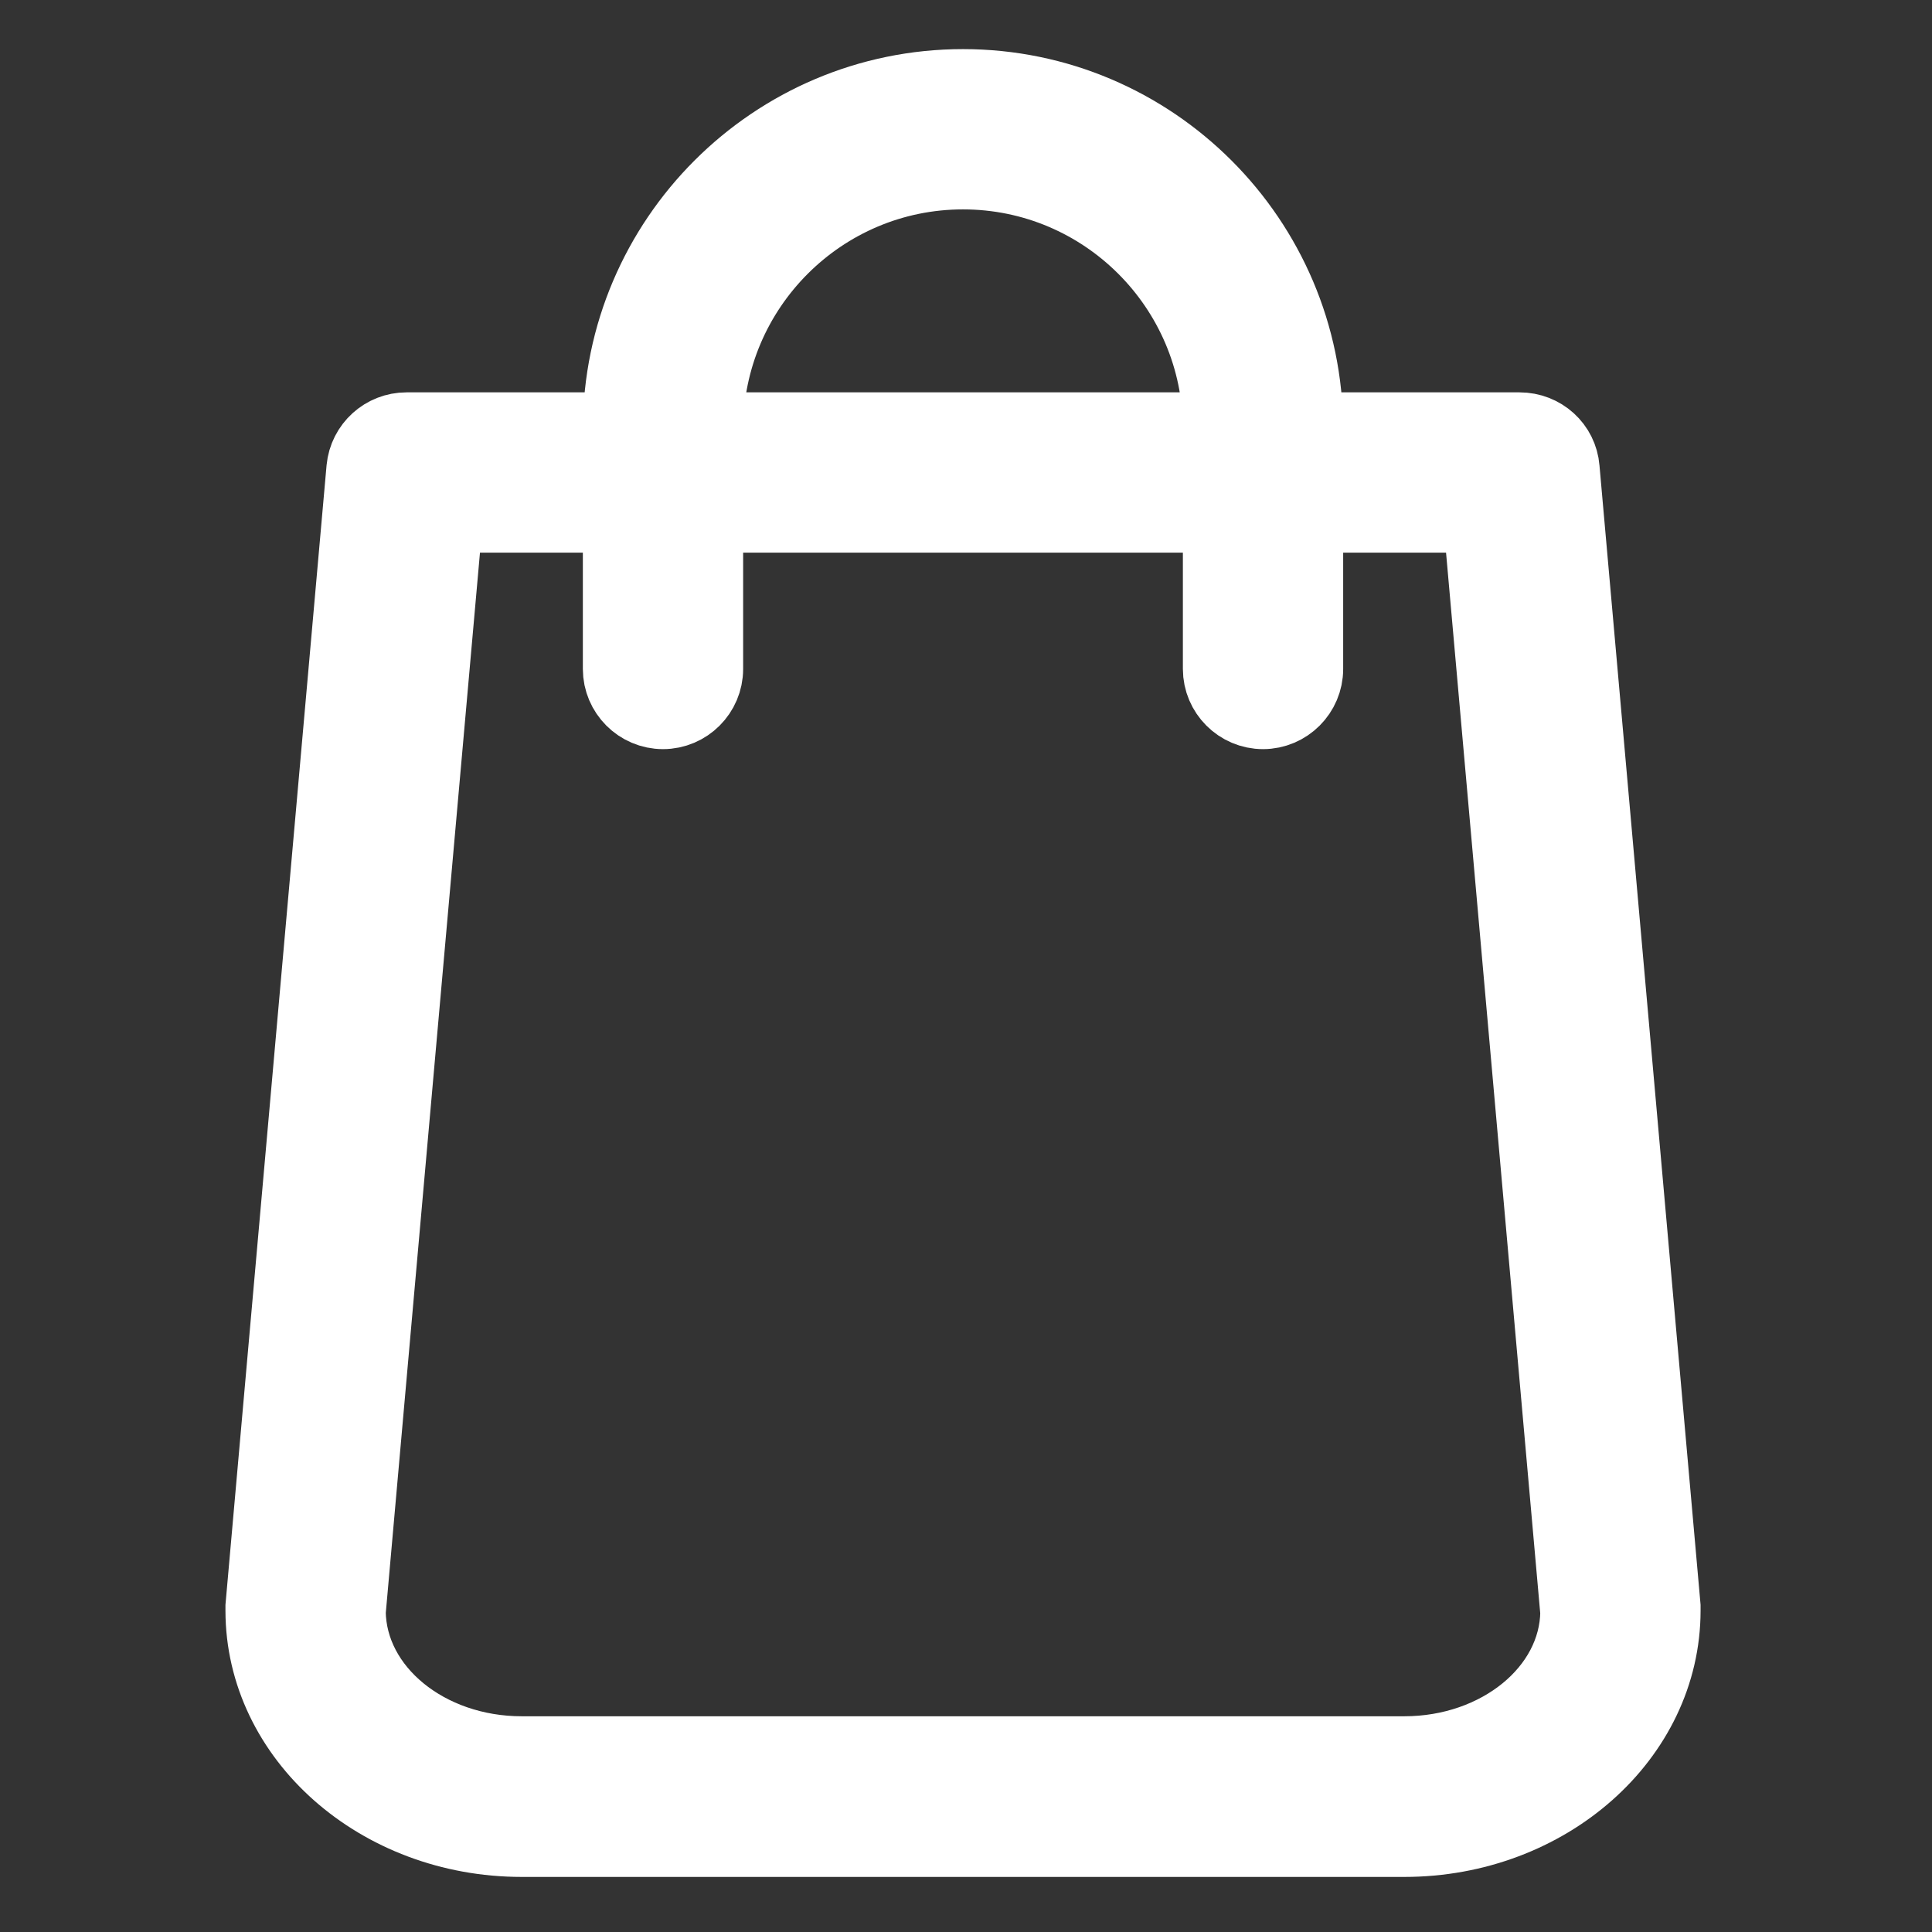 <?xml version="1.0" encoding="UTF-8" standalone="no"?>
<!-- Generator: Adobe Illustrator 19.1.0, SVG Export Plug-In . SVG Version: 6.00 Build 0)  -->

<svg
   version="1.1"
   id="Capa_1"
   x="0px"
   y="0px"
   viewBox="0 0 50 50"
   xml:space="preserve"
   sodipodi:docname="ico-bag.svg"
   width="50"
   height="50"
   inkscape:version="1.2 (dc2aedaf03, 2022-05-15)"
   xmlns:inkscape="http://www.inkscape.org/namespaces/inkscape"
   xmlns:sodipodi="http://sodipodi.sourceforge.net/DTD/sodipodi-0.dtd"
   xmlns="http://www.w3.org/2000/svg"
   xmlns:svg="http://www.w3.org/2000/svg"><rect x="0" y="0" width="50" height="50" fill="#333333" stroke="none"/><defs
   id="defs39" /><sodipodi:namedview
   id="namedview37"
   pagecolor="#505050"
   bordercolor="#eeeeee"
   borderopacity="1"
   inkscape:showpageshadow="0"
   inkscape:pageopacity="0"
   inkscape:pagecheckerboard="0"
   inkscape:deskcolor="#505050"
   showgrid="false"
   inkscape:zoom="3.9080935"
   inkscape:cx="-16.504211"
   inkscape:cy="19.830641"
   inkscape:current-layer="Capa_1" />
<g
   id="g4"
   transform="matrix(0.094,0,0,0.094,2.217,2.217)"
   style="fill:#ffffff;stroke:#ffffff;stroke-width:20.129;stroke-dasharray:none">
	<path
   d="m 434.55,418.7 -27.8,-313.3 c -0.5,-6.2 -5.7,-10.9 -12,-10.9 h -58.6 C 336.05,42.4 293.65,0 241.55,0 c -52.1,0 -94.5,42.4 -94.6,94.5 h -58.6 c -6.2,0 -11.4,4.7 -12,10.9 l -27.8,313.3 c 0,0.4 0,0.7 0,1.1 0,34.9 32.1,63.3 71.5,63.3 h 243 c 39.4,0 71.5,-28.4 71.5,-63.3 0,-0.4 0,-0.7 0,-1.1 z M 241.55,24 c 38.9,0 70.5,31.6 70.6,70.5 h -141.2 c 0.1,-38.9 31.7,-70.5 70.6,-70.5 z m 121.5,435 h -243 c -26,0 -47.2,-17.3 -47.5,-38.8 l 26.8,-301.7 h 47.6 v 42.1 c 0,6.6 5.4,12 12,12 6.6,0 12,-5.4 12,-12 v -42.1 h 141.2 v 42.1 c 0,6.6 5.4,12 12,12 6.6,0 12,-5.4 12,-12 v -42.1 h 47.6 l 26.8,301.8 c -0.3,21.4 -21.5,38.7 -47.5,38.7 z"
   id="path2"
   style="fill:#ffffff;stroke:#ffffff;stroke-width:20.129;stroke-dasharray:none" />
</g>
<g
   id="g6">
</g>
<g
   id="g8">
</g>
<g
   id="g10">
</g>
<g
   id="g12">
</g>
<g
   id="g14">
</g>
<g
   id="g16">
</g>
<g
   id="g18">
</g>
<g
   id="g20">
</g>
<g
   id="g22">
</g>
<g
   id="g24">
</g>
<g
   id="g26">
</g>
<g
   id="g28">
</g>
<g
   id="g30">
</g>
<g
   id="g32">
</g>
<g
   id="g34">
</g>
</svg>
